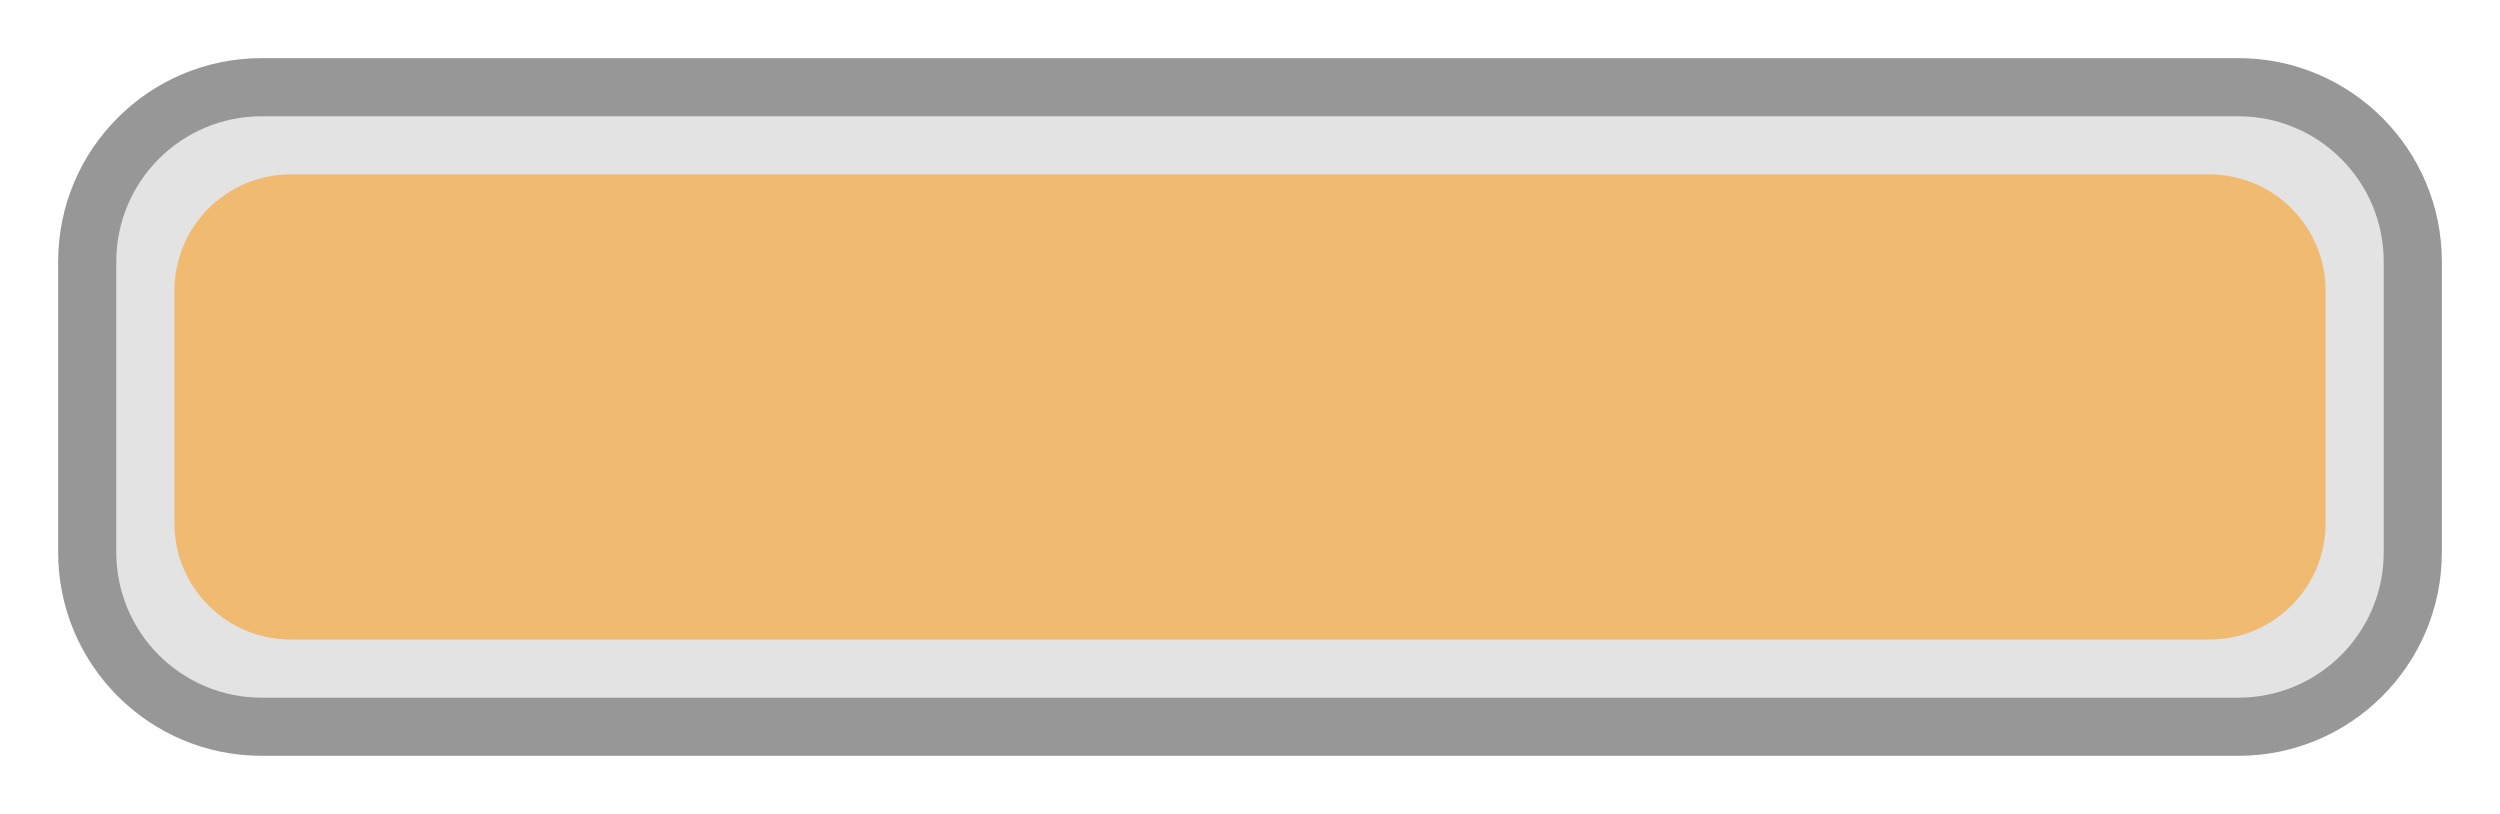 <svg width="43" height="14" viewBox="0 0 43 14" fill="none" xmlns="http://www.w3.org/2000/svg">
<path d="M1.5 4.5C1.5 2.843 2.843 1.5 4.5 1.5H38.5C40.157 1.5 41.5 2.843 41.5 4.5V9.5C41.5 11.157 40.157 12.5 38.5 12.5H4.5C2.843 12.5 1.5 11.157 1.5 9.5V4.5Z" fill="#E3E3E3"/>
<path d="M3 5C3 3.895 3.895 3 5 3H38C39.105 3 40 3.895 40 5V9C40 10.105 39.105 11 38 11H5C3.895 11 3 10.105 3 9V5Z" fill="#FF9300" fill-opacity="0.5"/>
<path d="M4.5 2H38.5V1H4.5V2ZM41 4.5V9.5H42V4.5H41ZM38.5 12H4.5V13H38.5V12ZM2 9.5V4.5H1V9.5H2ZM4.5 12C3.119 12 2 10.881 2 9.5H1C1 11.433 2.567 13 4.5 13V12ZM41 9.5C41 10.881 39.881 12 38.5 12V13C40.433 13 42 11.433 42 9.5H41ZM38.5 2C39.881 2 41 3.119 41 4.5H42C42 2.567 40.433 1 38.5 1V2ZM4.5 1C2.567 1 1 2.567 1 4.5H2C2 3.119 3.119 2 4.5 2V1Z" fill="#979797"/>
</svg>
